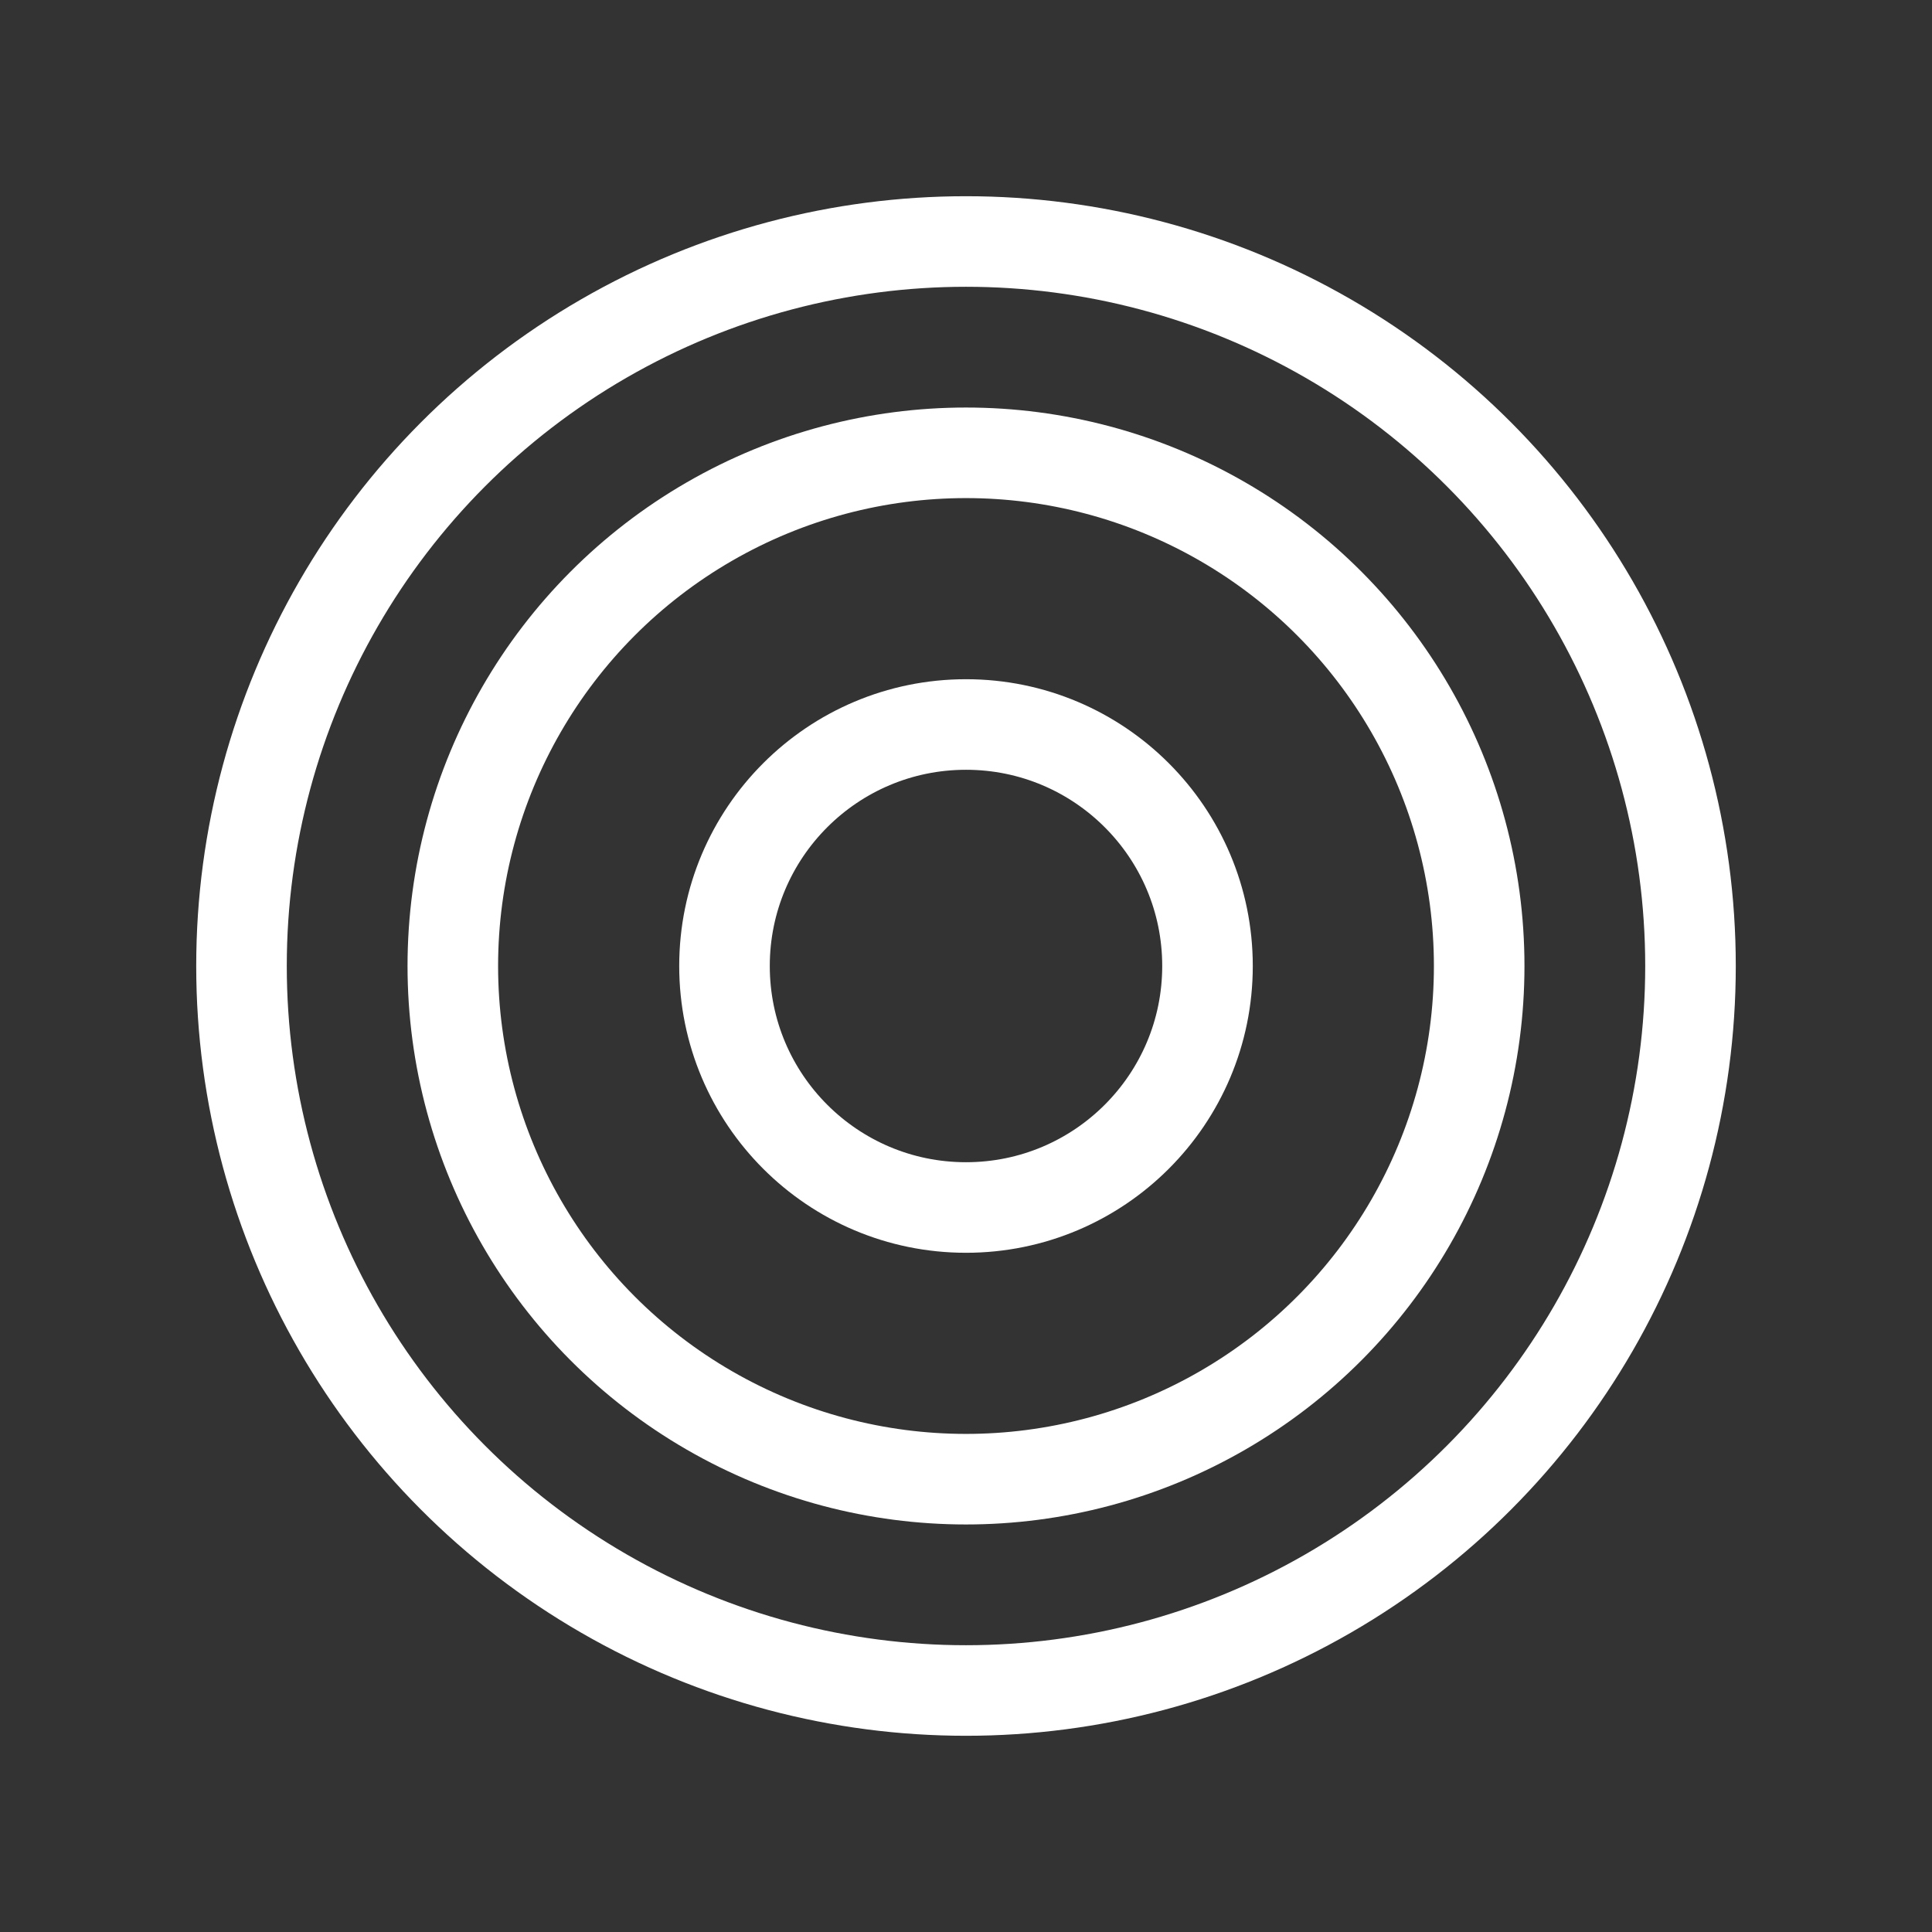 <svg xmlns="http://www.w3.org/2000/svg" width="128" height="128" viewBox="0 0 128 128">
  <rect x="0" y="0" width="128" height="128" fill="#333333" stroke="none"/>
  <!-- Transparent background; white-only concentric circles -->
  <g fill="none" stroke="#ffffff" stroke-linecap="round" stroke-linejoin="round">
    <circle cx="64" cy="64" r="48" stroke-width="6" />
    <circle cx="64" cy="64" r="34" stroke-width="6" />
    <circle cx="64" cy="64" r="16" stroke-width="6" />
  </g>
</svg>
